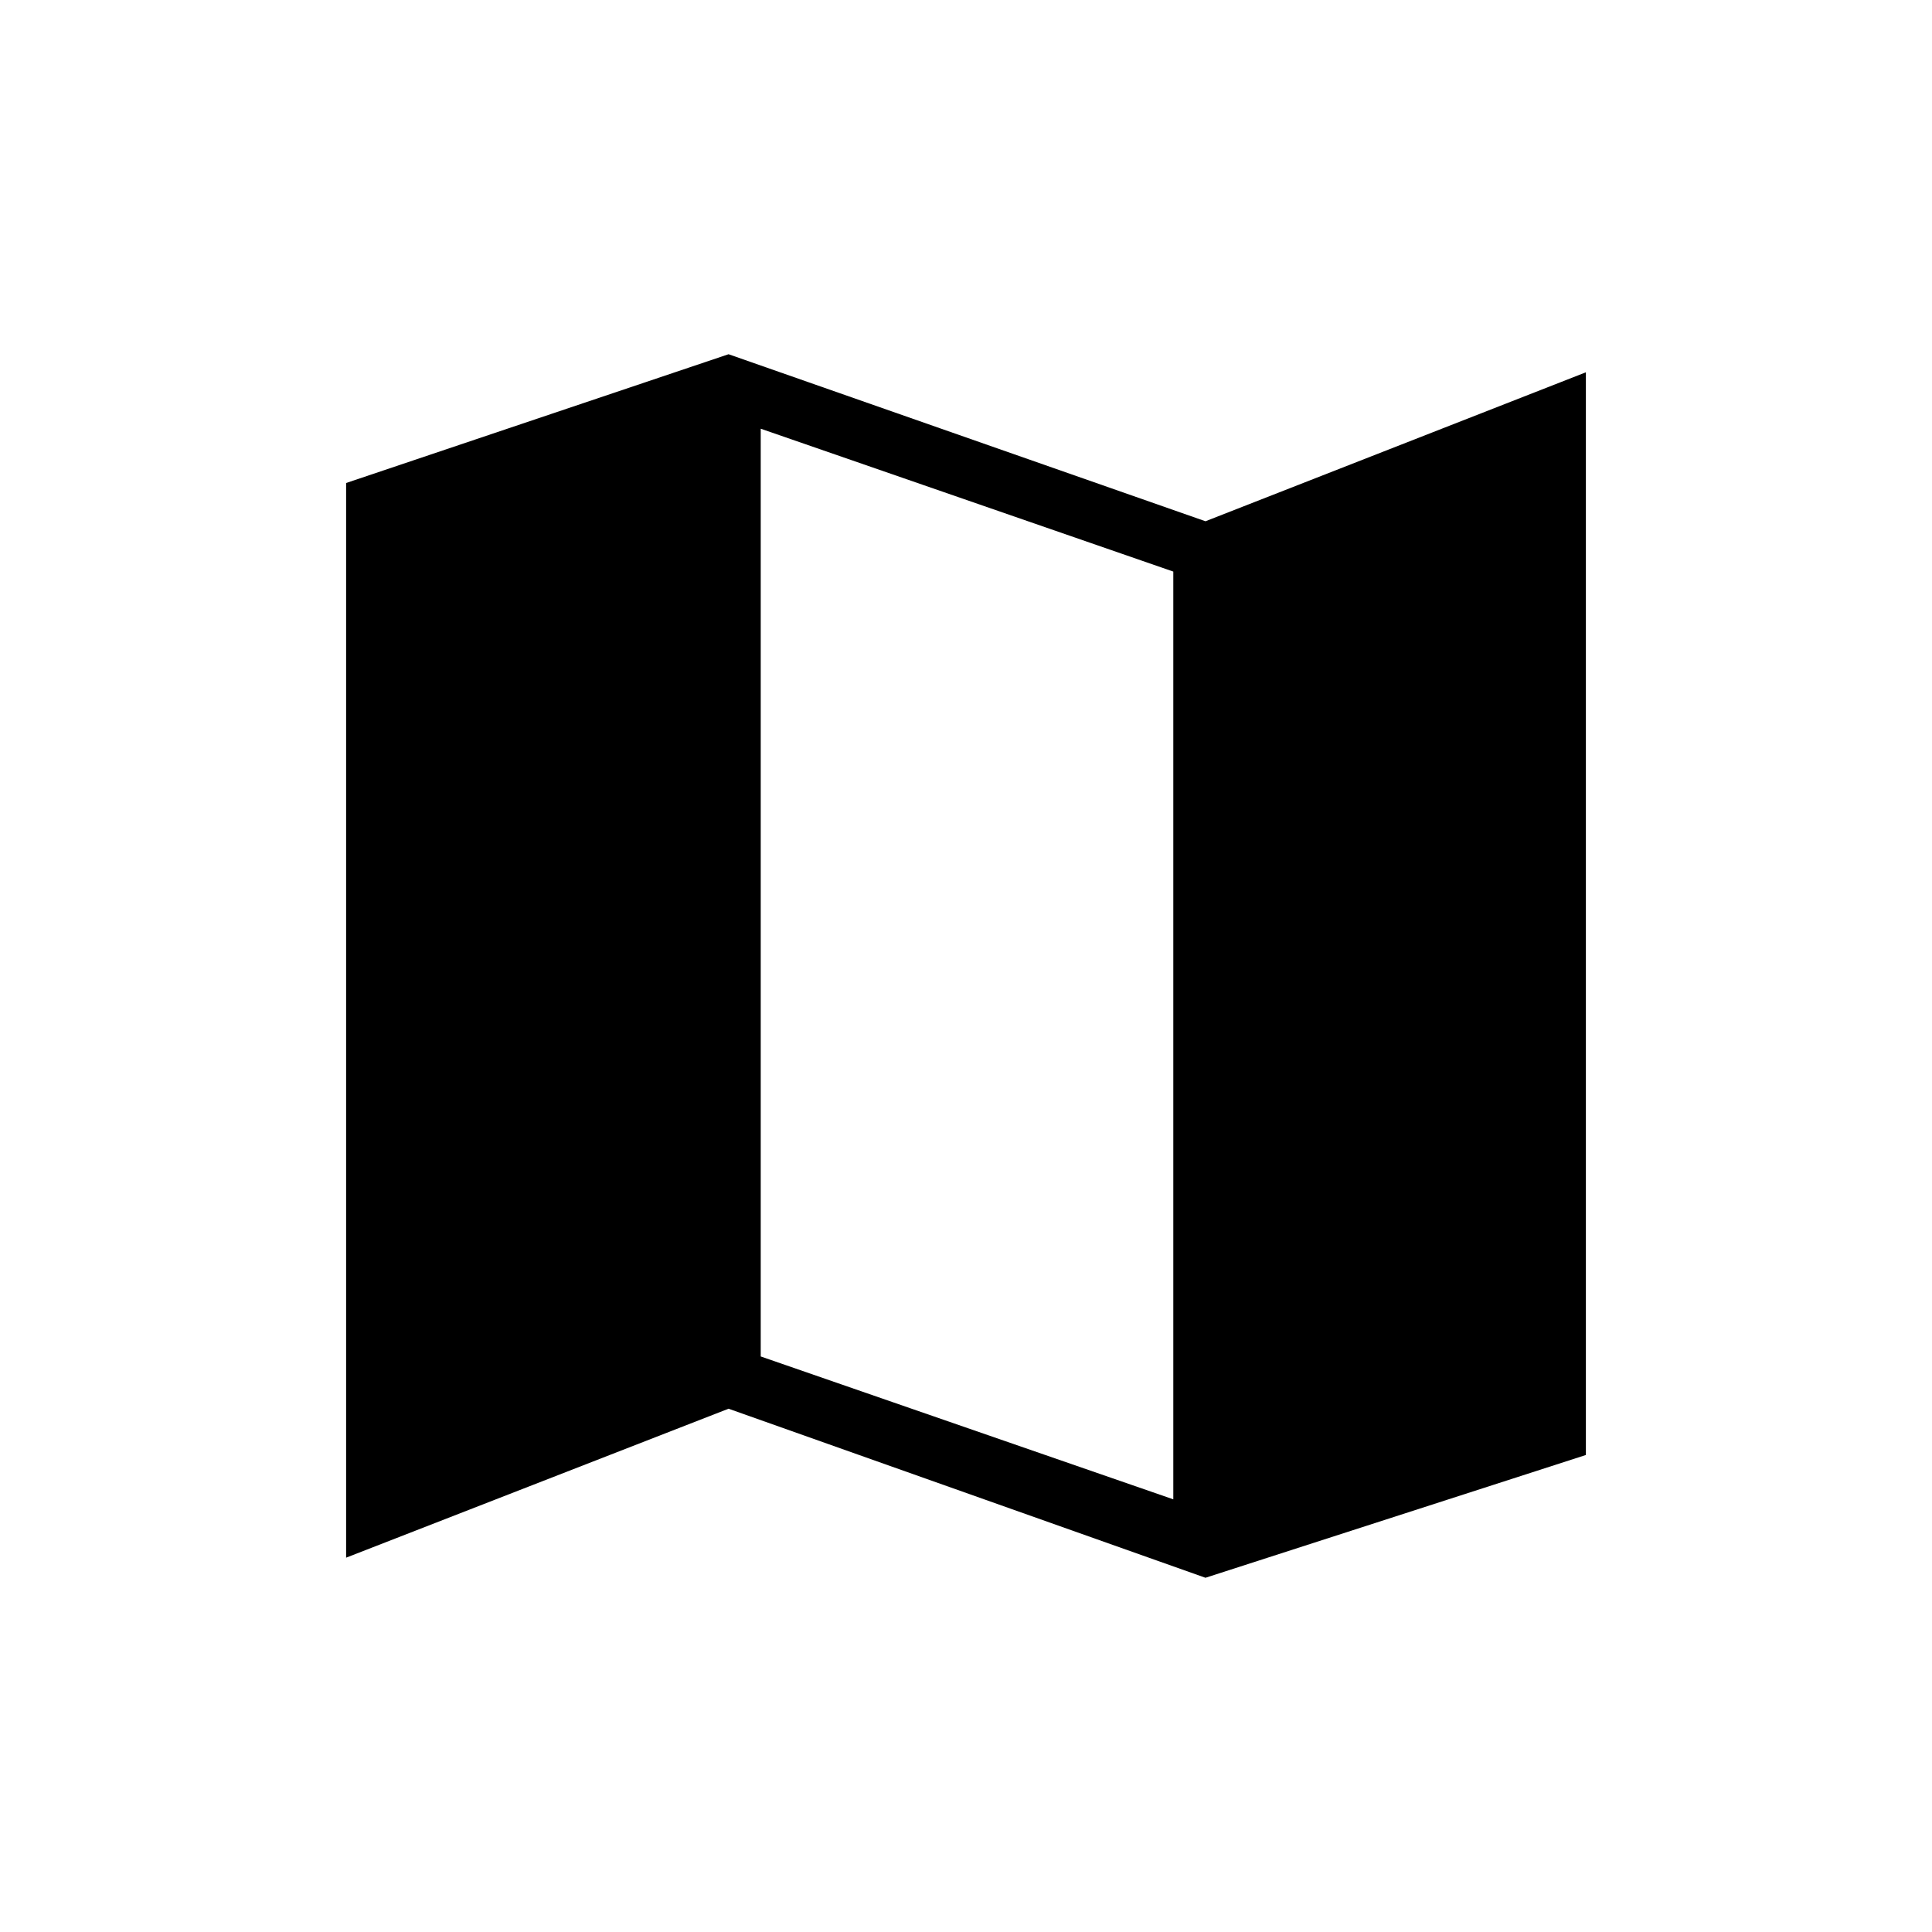 <svg xmlns="http://www.w3.org/2000/svg" height="20" width="20"><path d="m12.479 16.333-4.937-1.75-3.959 1.542V5l3.959-1.333 4.937 1.729 3.938-1.542v11.208Zm-.333-.812V5.917L7.875 4.438v9.604Z"/></svg>
